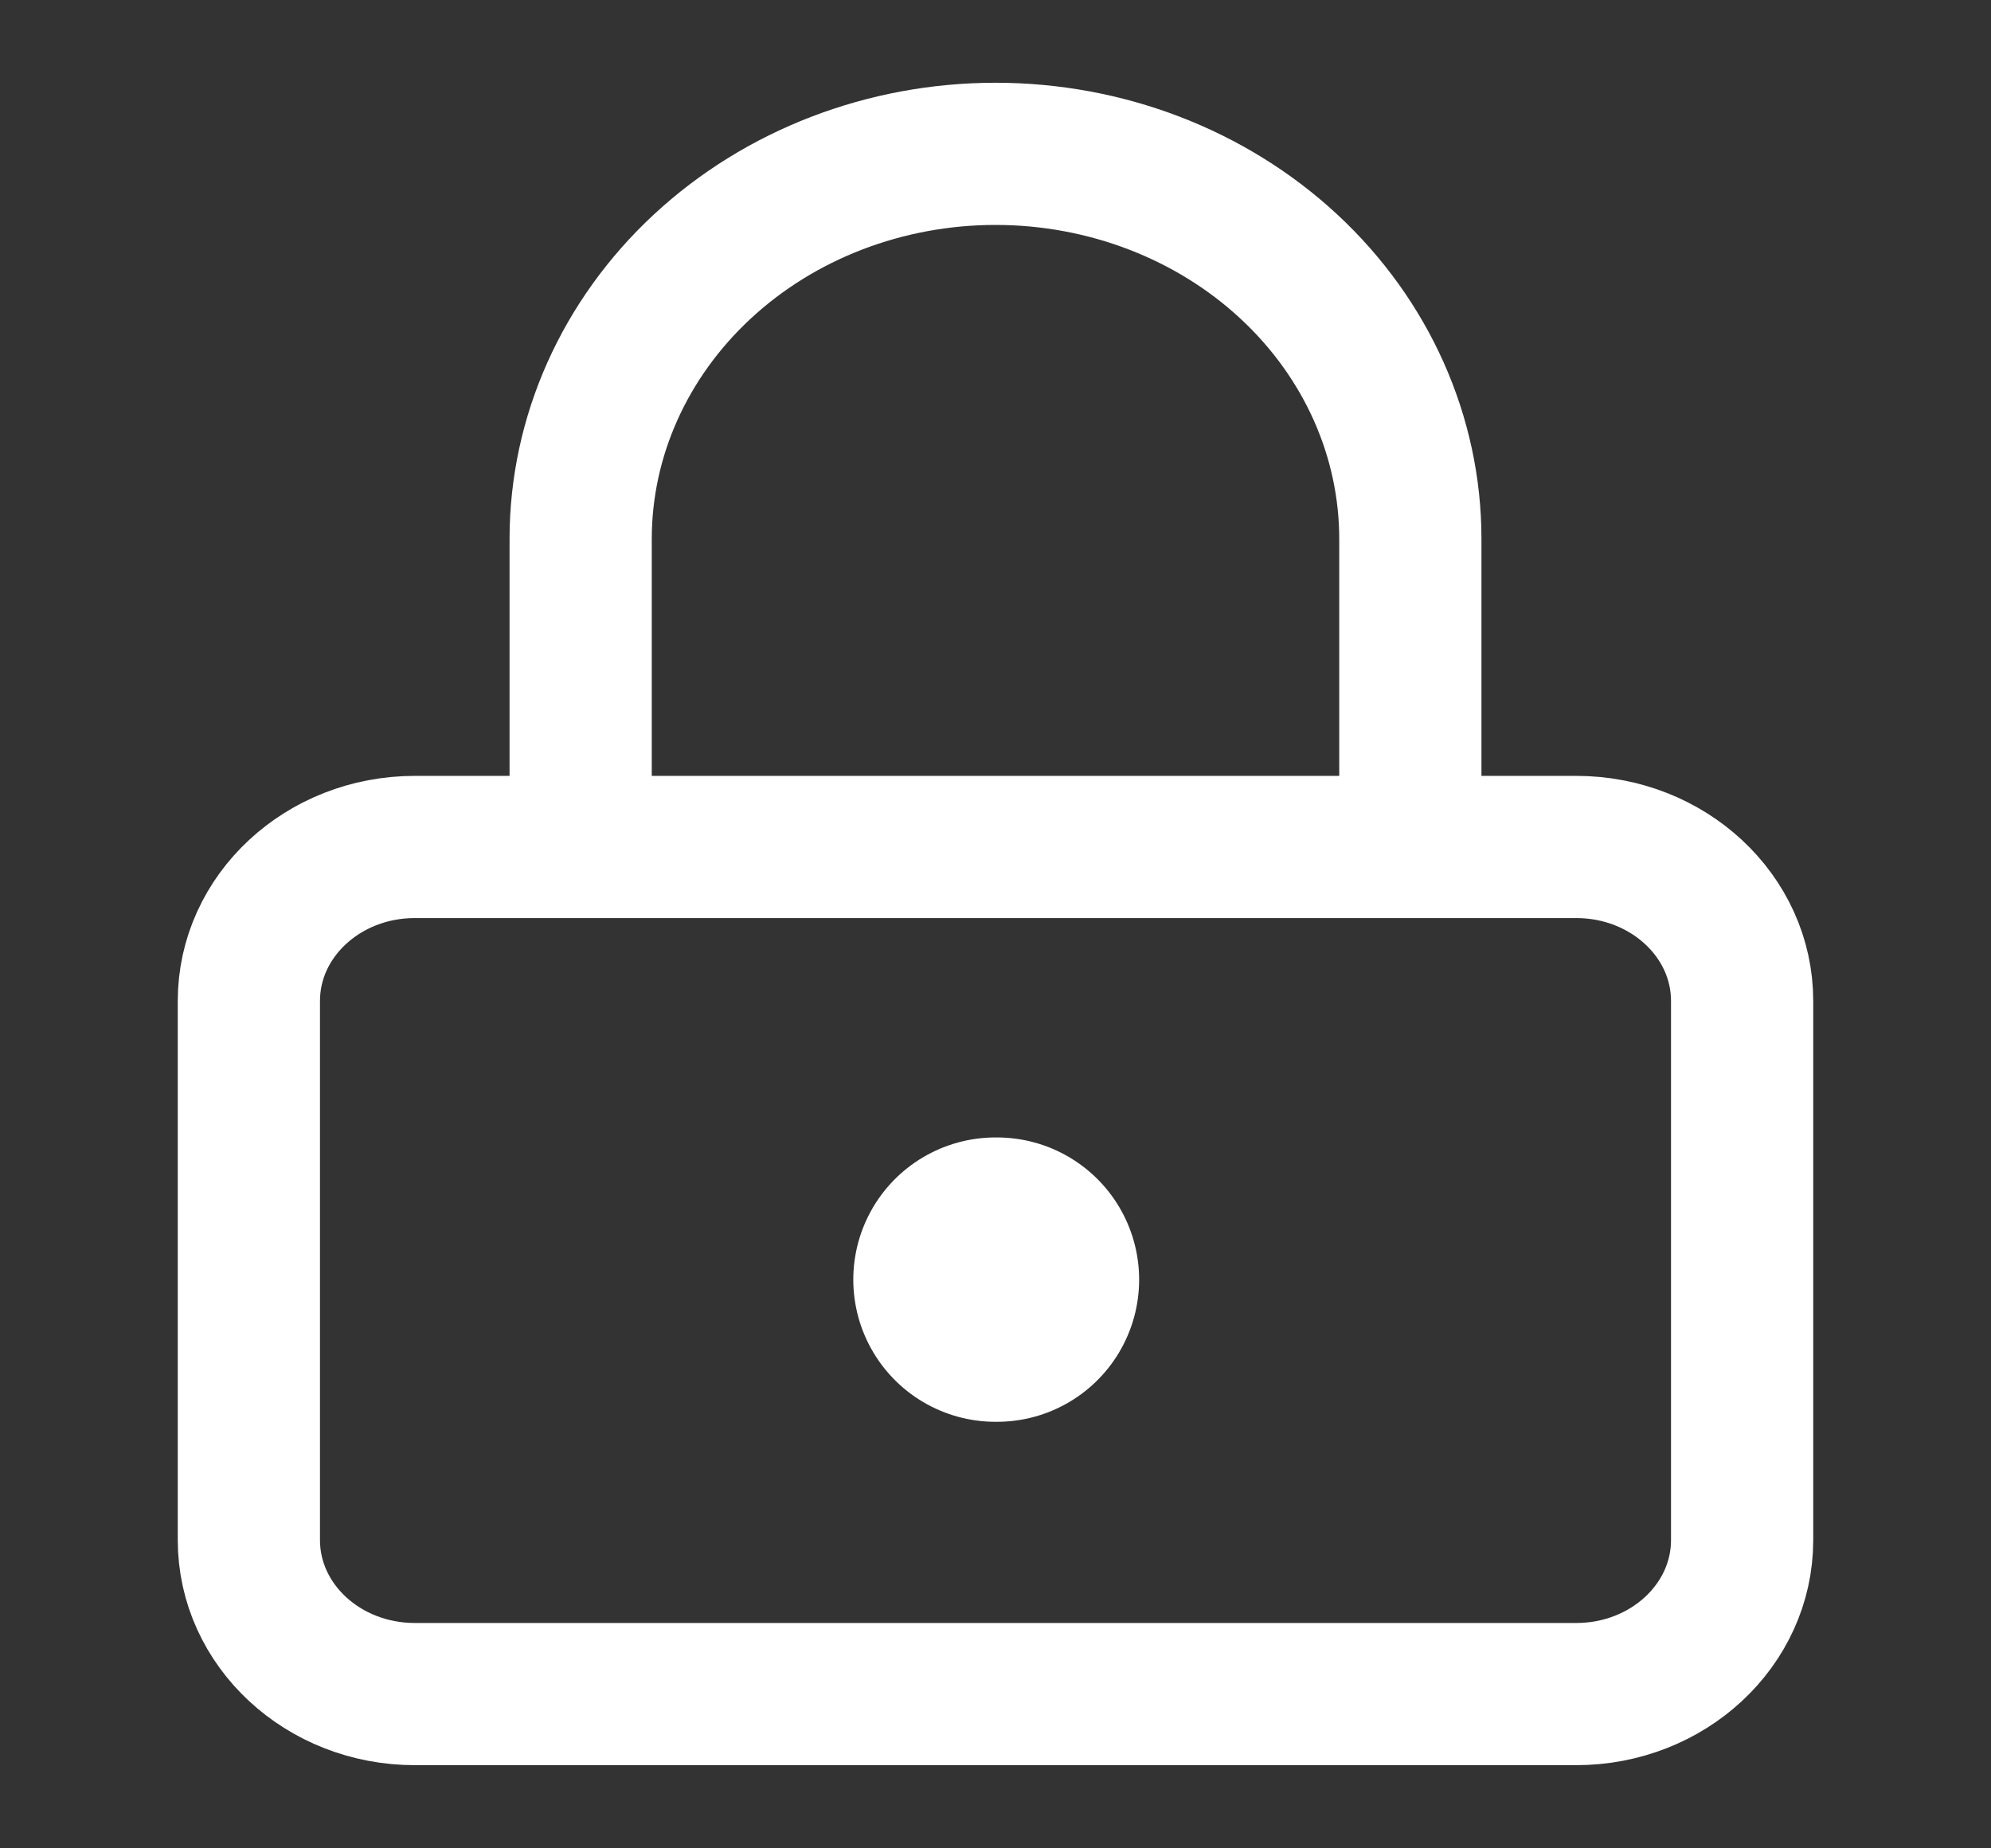 <svg width="14" height="13" viewBox="0 0 14 13" fill="none" xmlns="http://www.w3.org/2000/svg">
<rect x="0" y="0" width="14" height="13" fill="#333333" stroke="none"/>
<g id="lock (1) 1">
<path id="Vector" d="M11.083 5.957H2.917C2.272 5.957 1.75 6.442 1.75 7.04V10.832C1.75 11.43 2.272 11.915 2.917 11.915H11.083C11.728 11.915 12.25 11.43 12.25 10.832V7.04C12.25 6.442 11.728 5.957 11.083 5.957Z" stroke="white" stroke-linecap="round" stroke-linejoin="round"/>
<path id="Vector_2" d="M4.083 5.957V3.79C4.083 3.072 4.391 2.383 4.938 1.875C5.485 1.367 6.227 1.082 7 1.082C7.774 1.082 8.516 1.367 9.063 1.875C9.61 2.383 9.917 3.072 9.917 3.79V5.957" stroke="white" stroke-linecap="round" stroke-linejoin="round"/>
<path id="Vector_3" d="M7 9H7.01" stroke="white" stroke-width="2" stroke-linecap="round" stroke-linejoin="round"/>
</g>
</svg>
